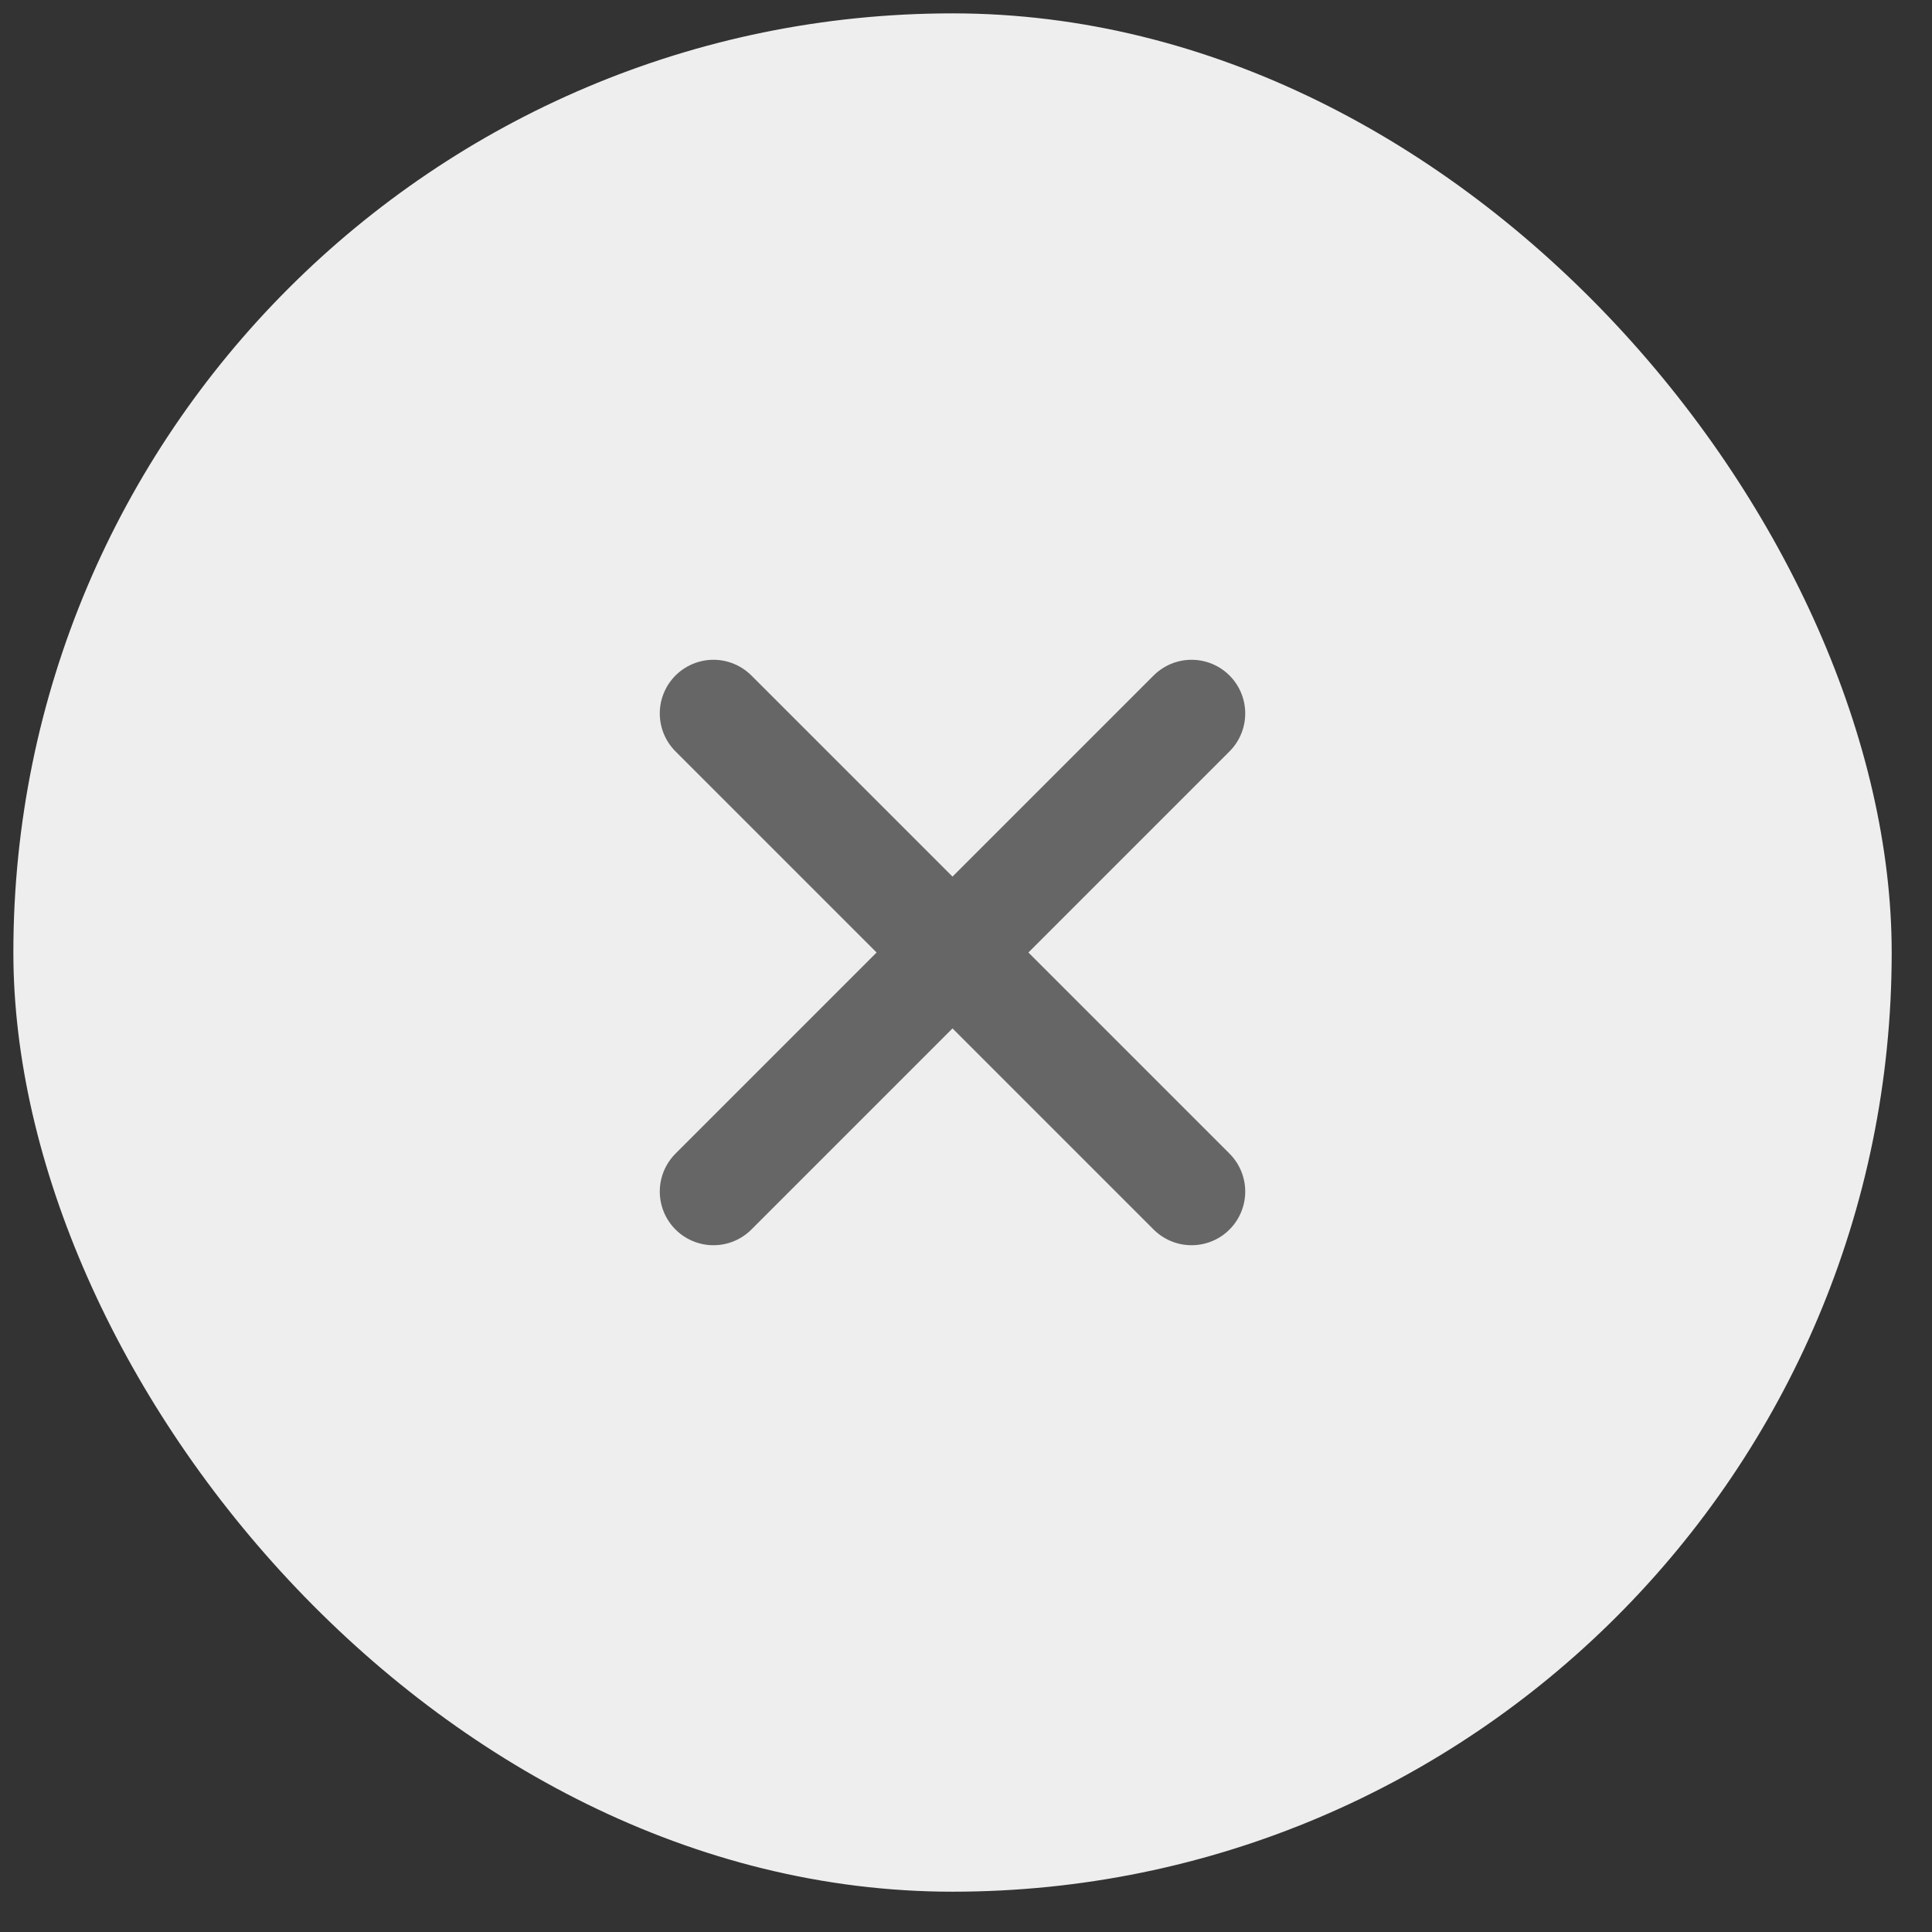 <svg width="36" height="36" viewBox="0 0 36 36" fill="none" xmlns="http://www.w3.org/2000/svg">
<rect x="0" y="0" width="36" height="36" fill="#333333" stroke="none"/>
<rect x="0.249" y="0.249" width="35" height="35" rx="17.5" fill="#EEEEEE"/>
<path d="M22.203 13.294L13.294 22.203" stroke="#666666" stroke-width="2" stroke-linecap="round"/>
<path d="M22.203 22.203L13.294 13.294" stroke="#666666" stroke-width="2" stroke-linecap="round"/>
</svg>
